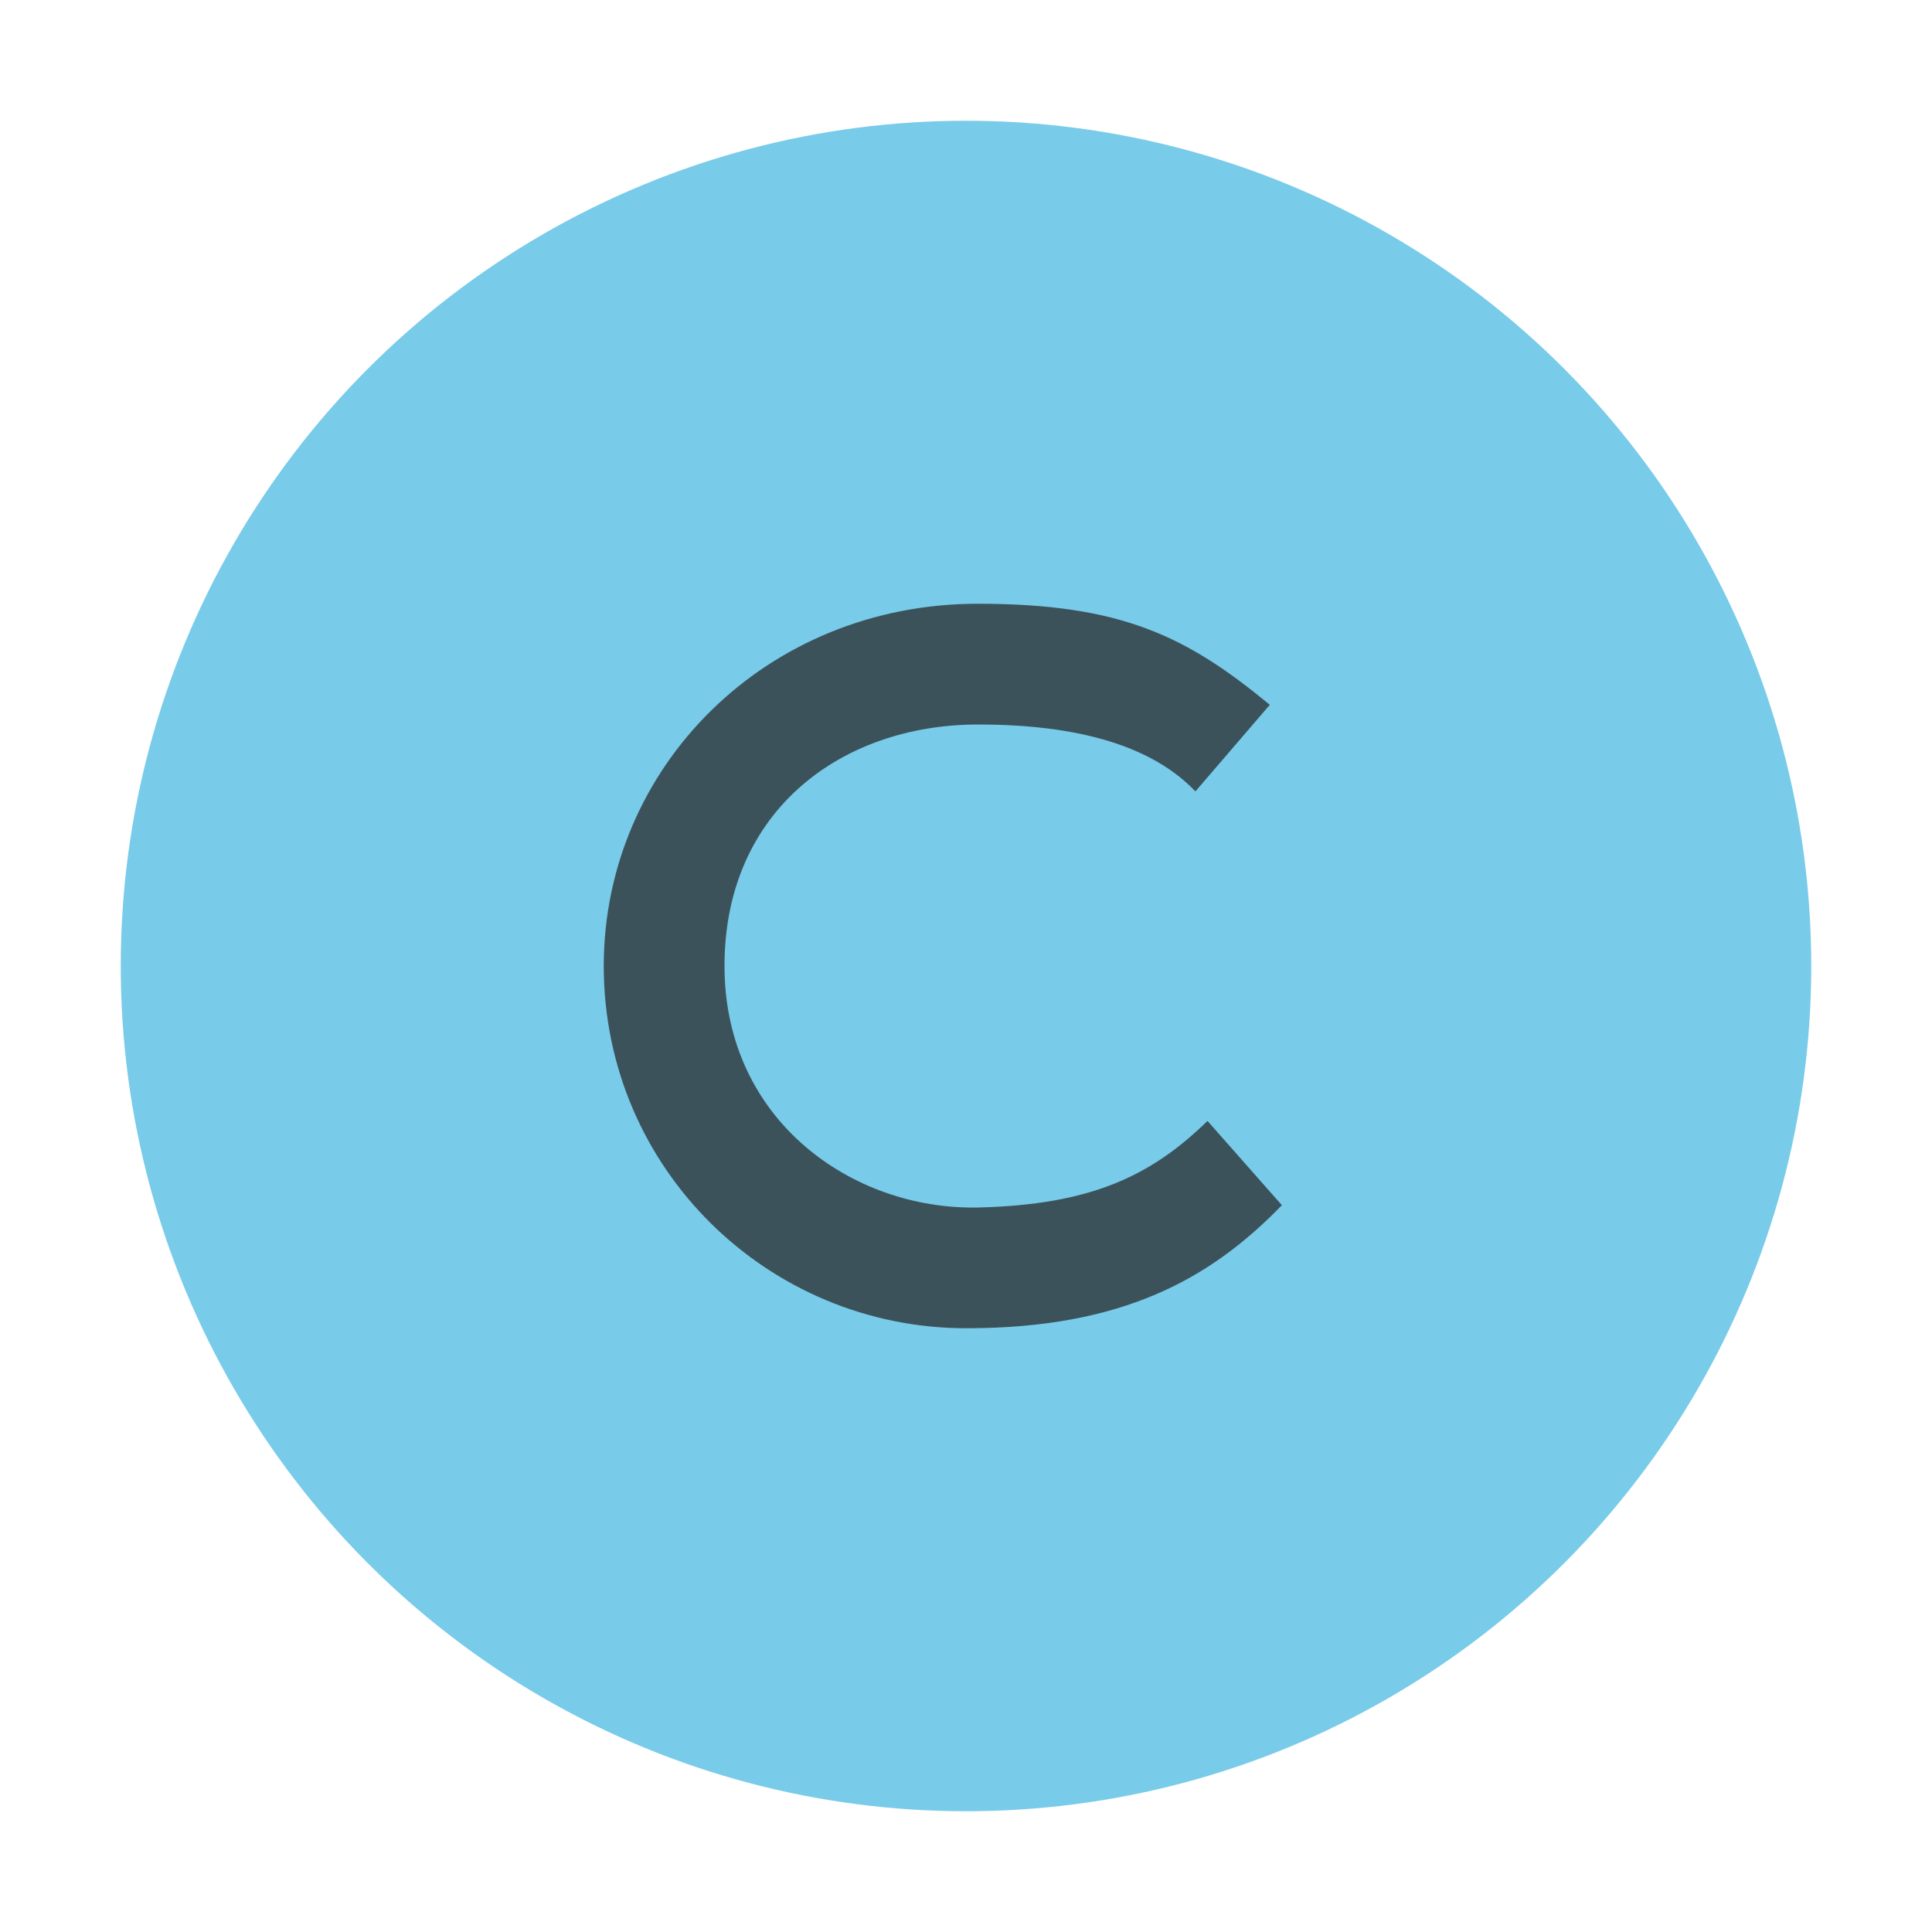 <svg xmlns="http://www.w3.org/2000/svg" width="16" height="16" viewBox="0 0 16 16">
    <g fill="none">
        <circle cx="8" cy="8" r="7" fill="#40B6E0" fill-opacity=".7"/>
        <path fill="#231F20" fill-opacity=".7"
              d="M5,4.283 C4.53,4.742 4.028,4.978 3.1,5 C2.061,5.022 1,4.279 1,3 C1,1.712 1.971,1 3.1,1 C3.948,1 4.548,1.185 4.9,1.554 L5.516,0.837 C4.829,0.27 4.288,0 3.098,0 C1.34,0 0,1.358 0,3 C0,4.682 1.364,6 3.002,6 C4.293,6 5.023,5.593 5.616,4.981 C5.205,4.515 5,4.283 5,4.283 Z"
              transform="translate(5 5)"/>
    </g>
</svg>
